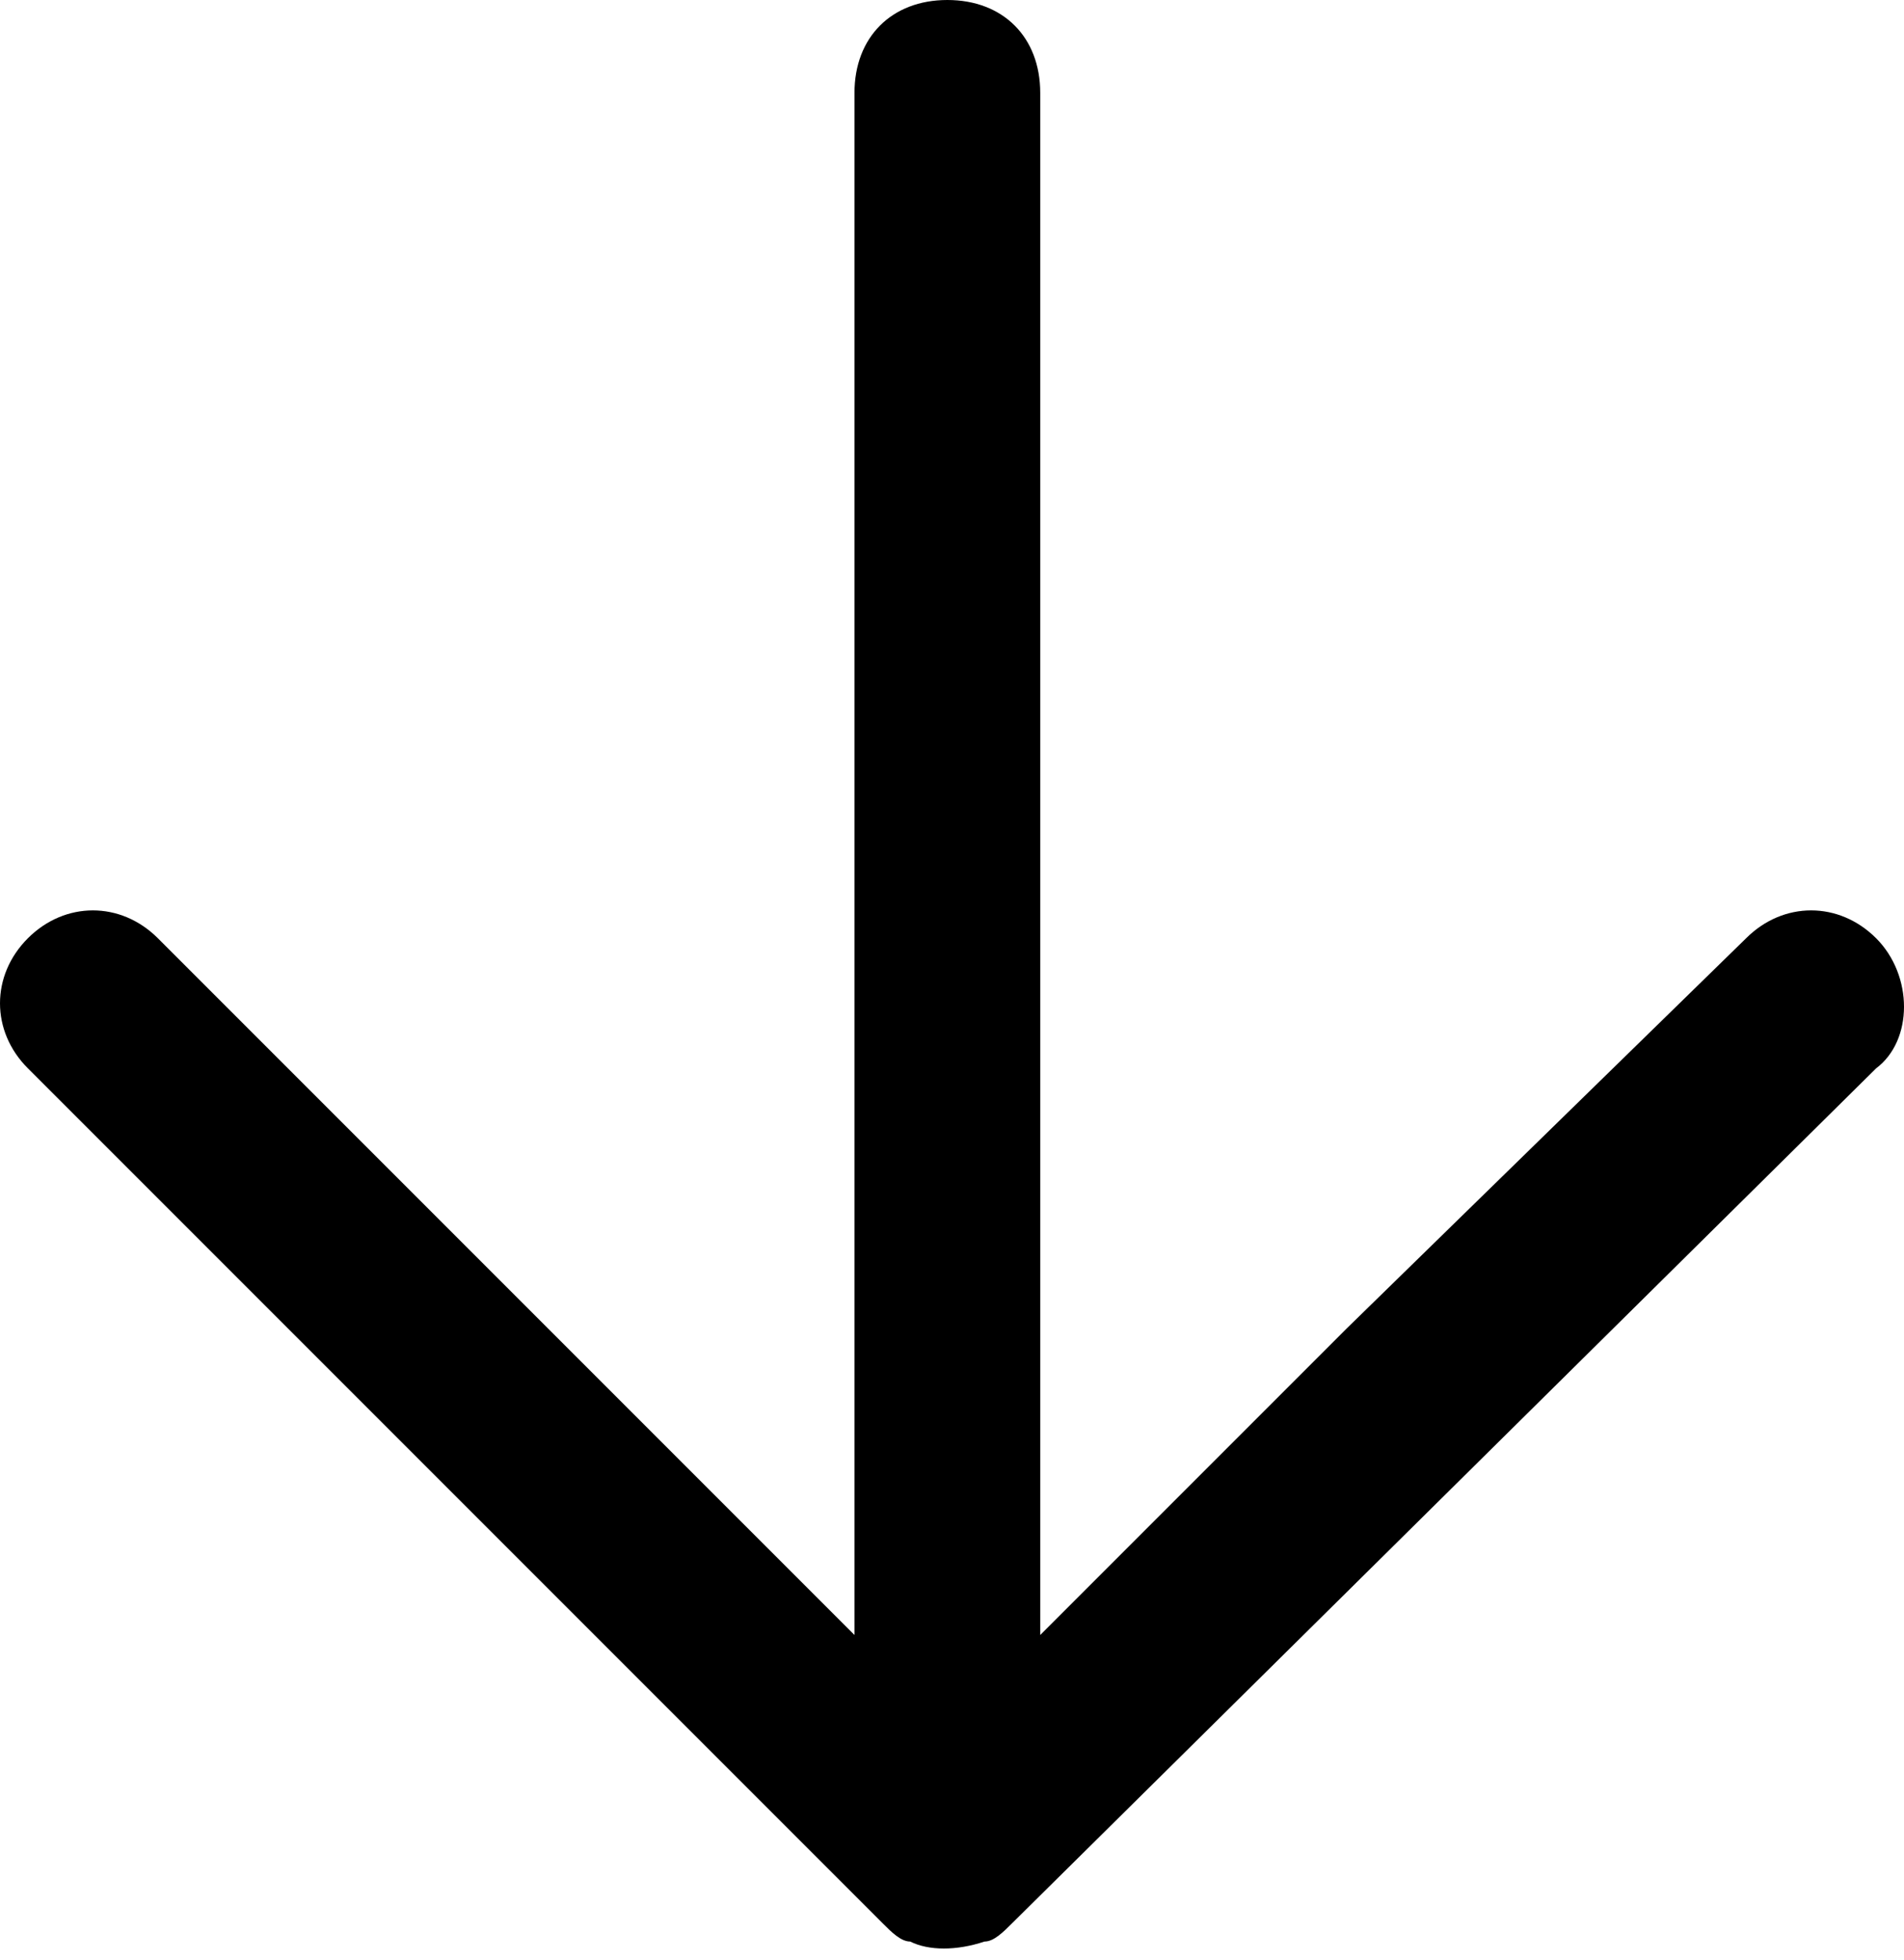 <svg xmlns="http://www.w3.org/2000/svg" viewBox="0 0 20.5 21.1" style="enable-background:new 0 0 20.5 21.1" xml:space="preserve">
    <path d="M20.2 10.1c-.4-.4-1-.4-1.4 0l-4.3 4.2-3.3 3.3V1c0-.6-.4-1-1-1s-1 .4-1 1v16.6l-7.5-7.5c-.4-.4-1-.4-1.4 0s-.4 1 0 1.4l9.2 9.2c.1.1.2.2.3.2.2.1.5.1.8 0 .1 0 .2-.1.3-.2l9.3-9.2c.4-.3.4-1 0-1.4z"/>
</svg>
